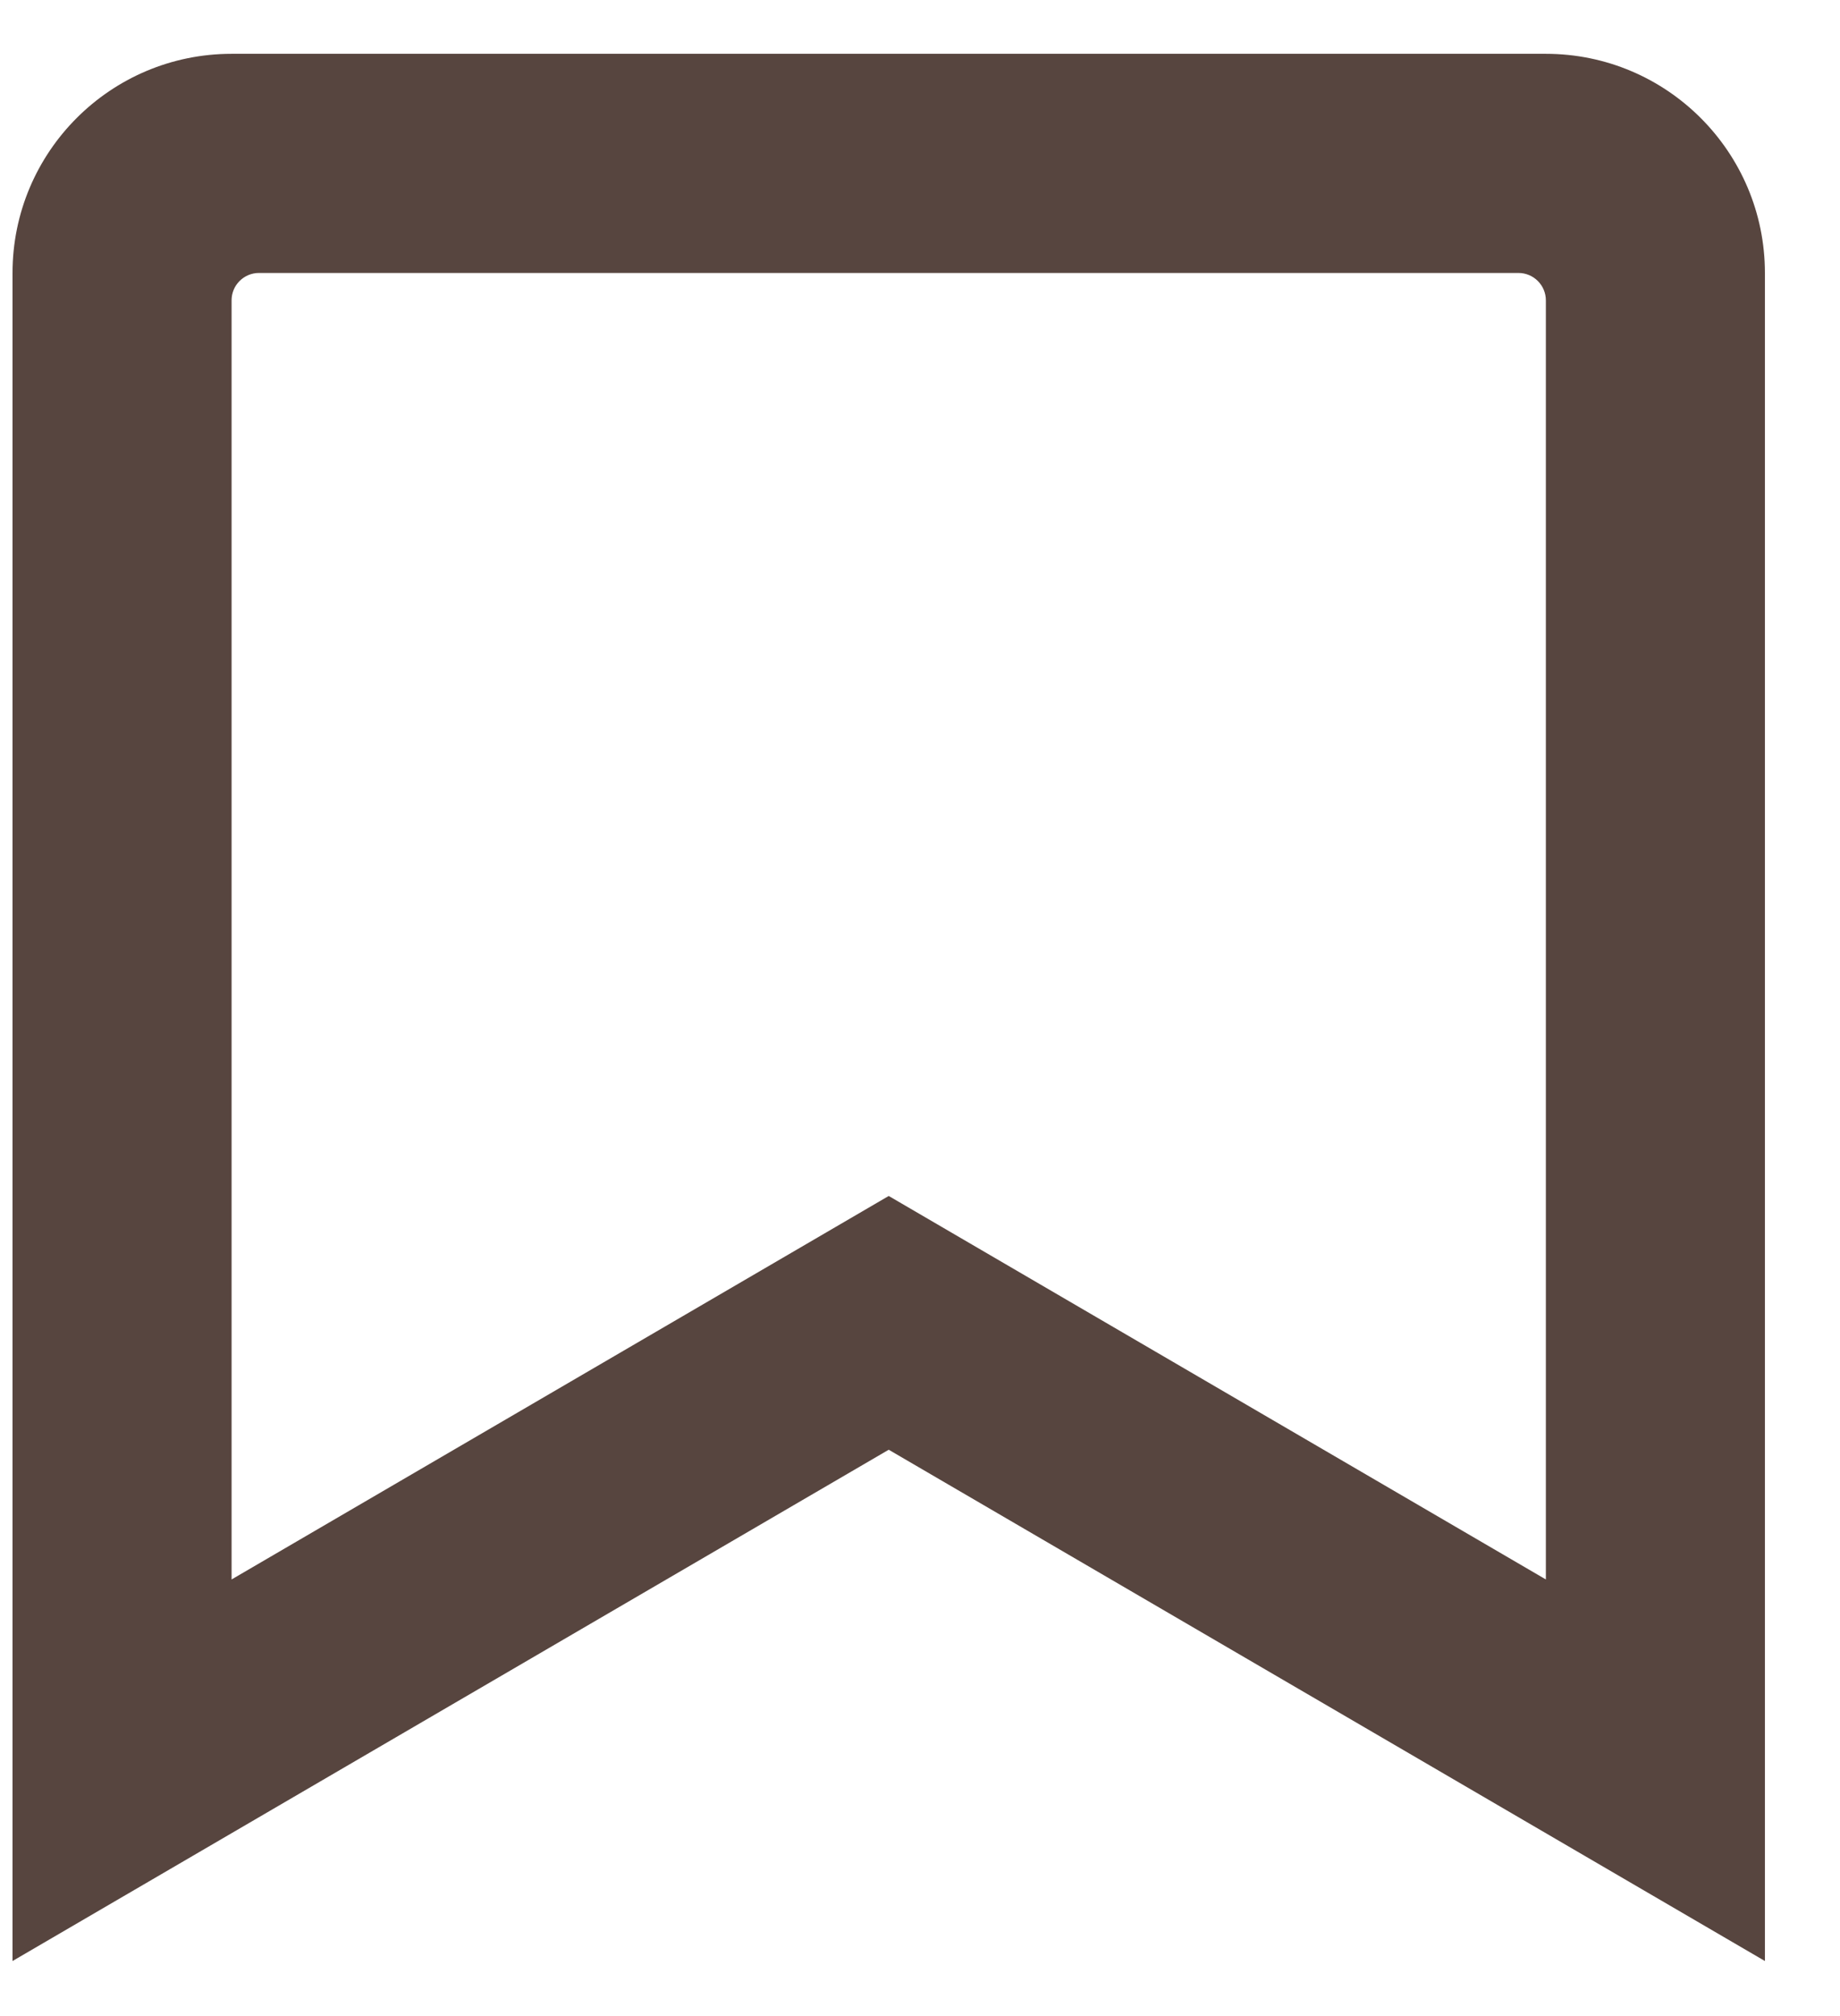 <svg width="21" height="23" viewBox="0 0 21 23" fill="none" xmlns="http://www.w3.org/2000/svg">
<path d="M17.643 0.614L2.643 0.614C1.262 0.614 0.143 1.734 0.143 3.114L0.143 22.372L10.143 16.539L20.143 22.372L20.143 3.114C20.143 1.734 19.023 0.614 17.643 0.614ZM17.643 18.019L10.143 13.644L2.643 18.019L2.643 3.427C2.643 3.344 2.675 3.265 2.734 3.206C2.793 3.147 2.872 3.114 2.955 3.114L17.33 3.114C17.503 3.114 17.643 3.254 17.643 3.427L17.643 18.019Z" fill="#57453F"/>
</svg>
